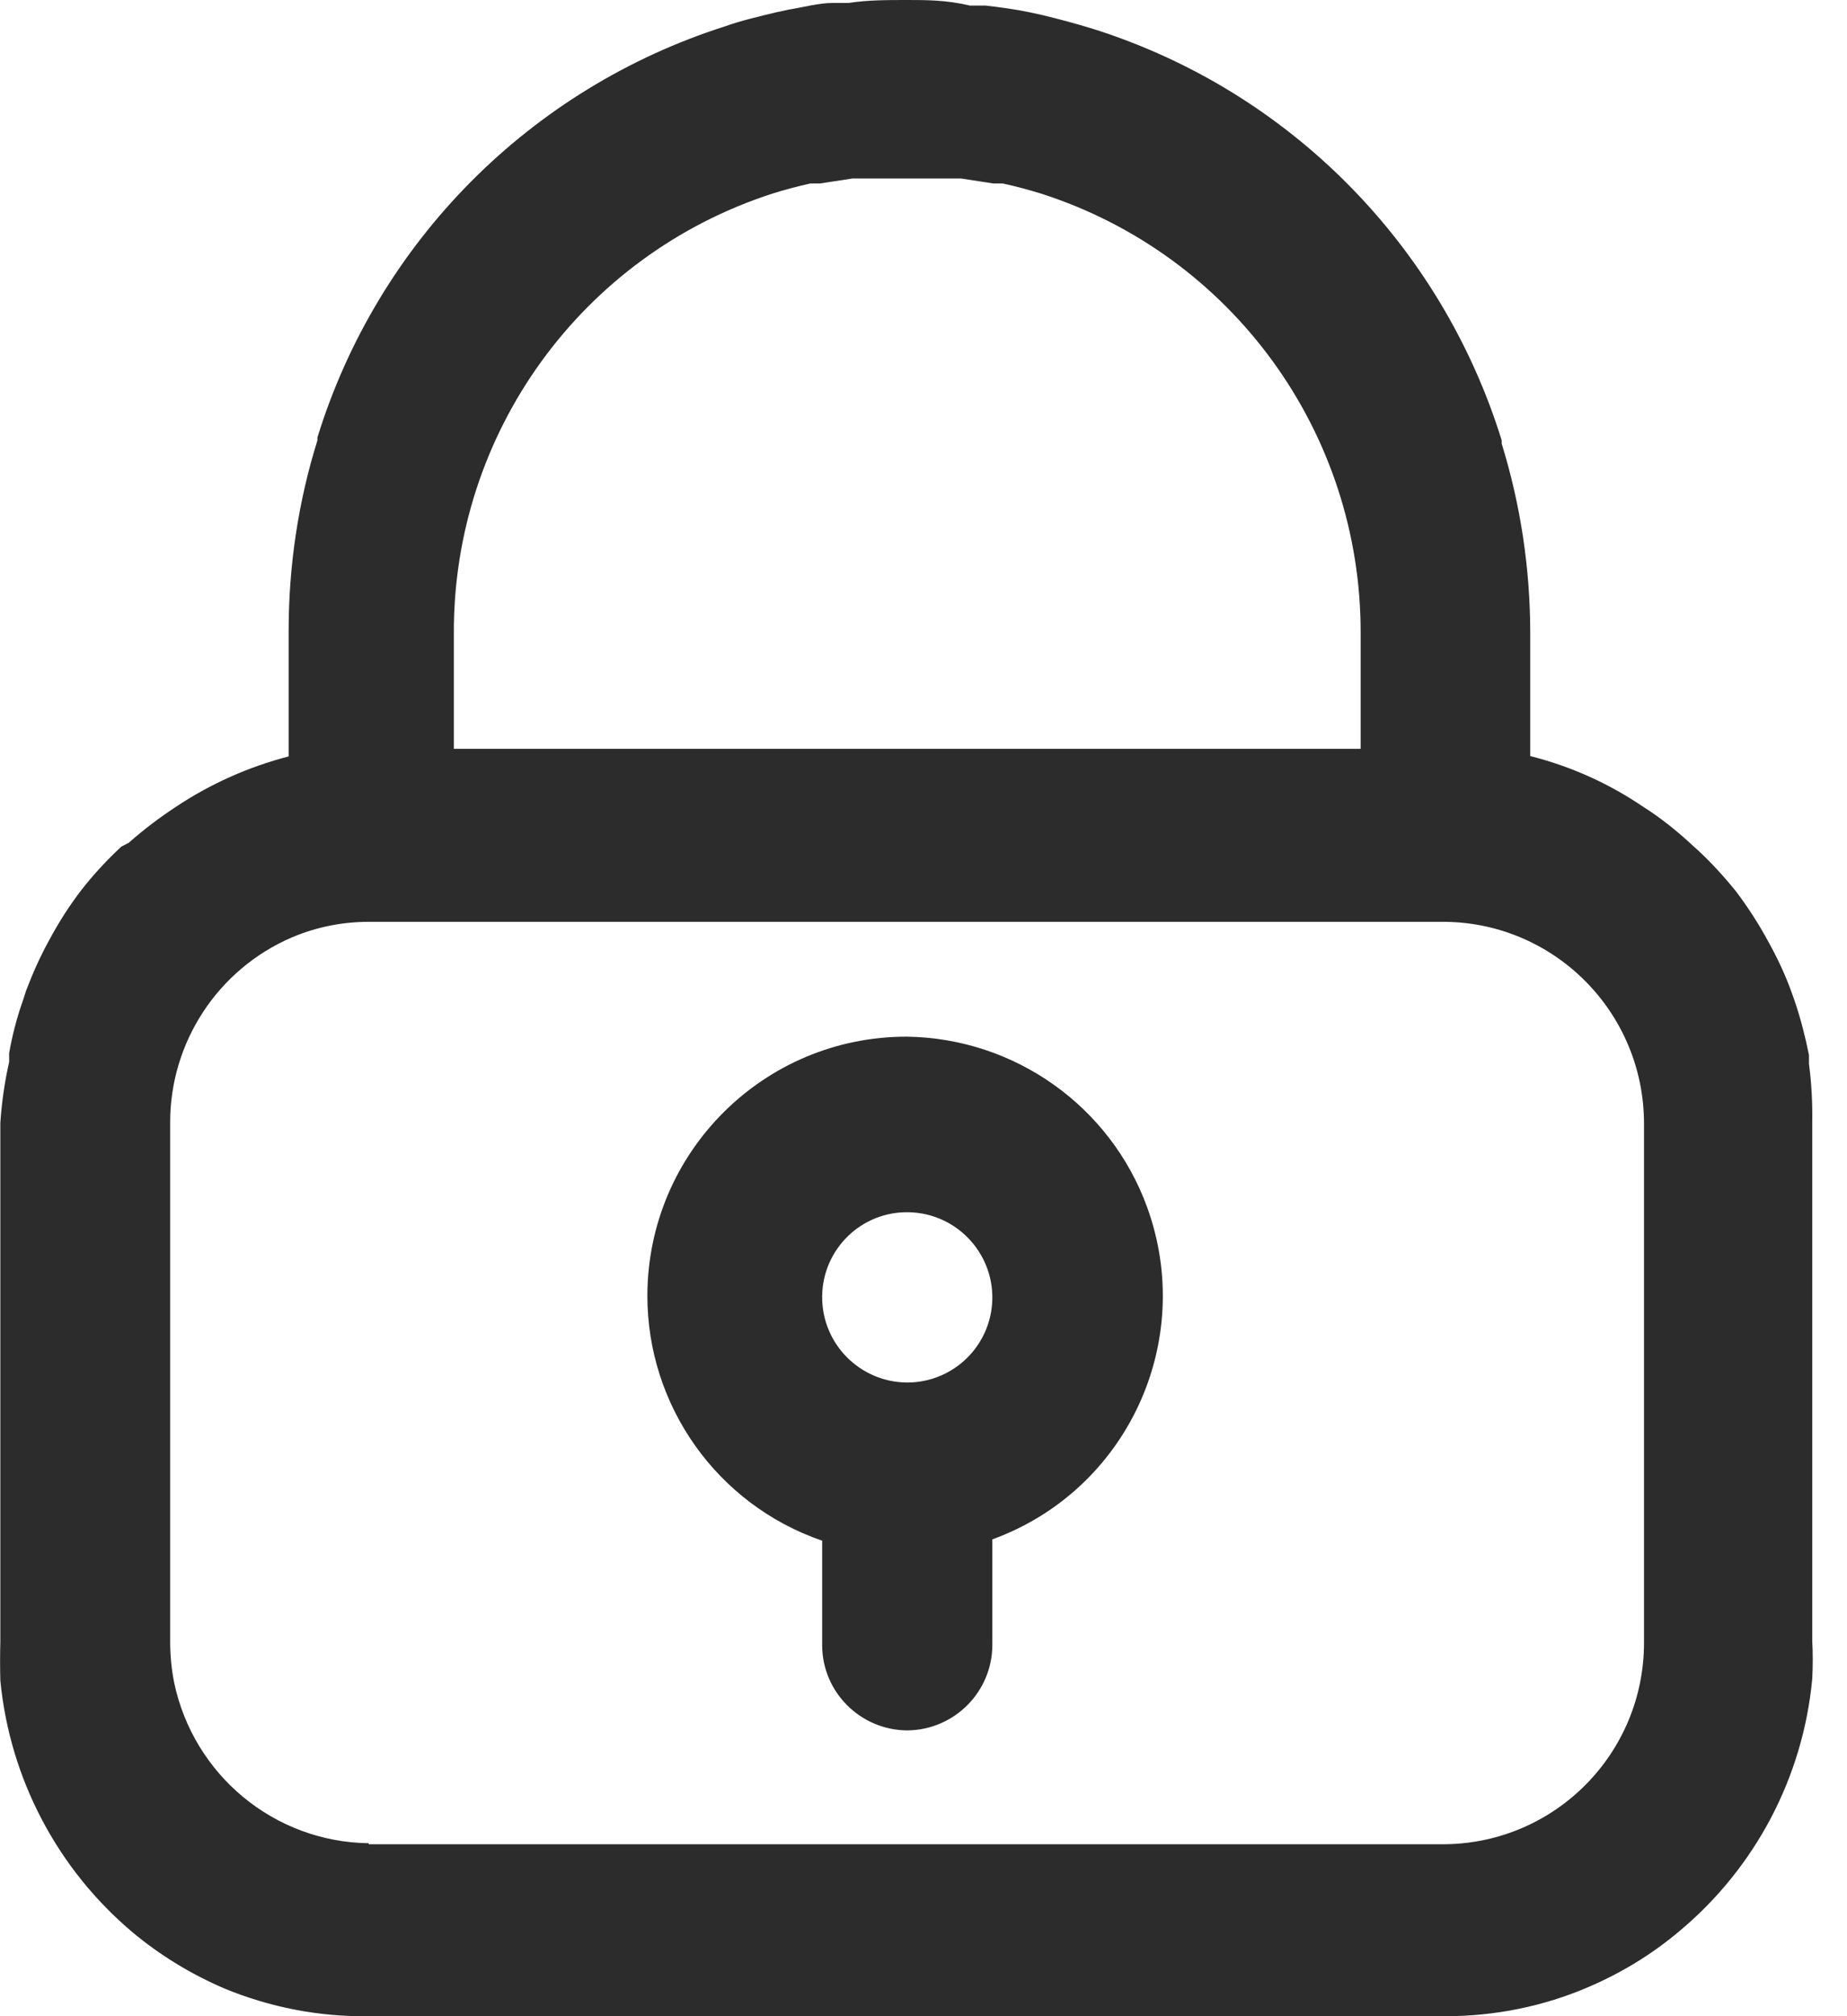 <?xml version="1.0" encoding="UTF-8"?>
<svg xmlns="http://www.w3.org/2000/svg" xmlns:xlink="http://www.w3.org/1999/xlink" width="22" height="24" viewBox="0 0 22 24">
<path fill-rule="nonzero" fill="rgb(17.255%, 17.255%, 17.255%)" fill-opacity="1" d="M 21.547 12.664 L 21.547 12.559 C 21.504 12.344 21.449 12.129 21.379 11.922 L 21.34 11.812 C 21.266 11.605 21.172 11.406 21.066 11.215 C 20.953 11.004 20.824 10.805 20.68 10.613 C 20.535 10.434 20.379 10.262 20.207 10.105 L 20.172 10.074 C 19.984 9.898 19.785 9.738 19.57 9.602 C 19.16 9.324 18.707 9.121 18.227 9 L 18.227 7.543 C 18.227 6.773 18.113 6.012 17.887 5.281 L 17.887 5.242 C 17.164 2.91 15.348 1.078 13.02 0.344 C 12.816 0.281 12.613 0.227 12.418 0.18 L 12.258 0.145 C 12.082 0.109 11.914 0.086 11.734 0.066 L 11.551 0.066 C 11.273 0 11.039 0 10.805 0 C 10.57 0 10.336 0 10.109 0.035 L 9.922 0.035 C 9.75 0.035 9.574 0.086 9.402 0.113 L 9.238 0.148 C 9.031 0.199 8.824 0.246 8.641 0.312 C 6.316 1.051 4.5 2.879 3.781 5.207 L 3.781 5.242 C 3.551 5.977 3.438 6.742 3.438 7.512 L 3.438 9.004 C 2.957 9.129 2.504 9.332 2.094 9.605 C 1.898 9.734 1.711 9.875 1.535 10.031 L 1.445 10.078 C 1.273 10.238 1.117 10.406 0.973 10.59 C 0.828 10.777 0.699 10.98 0.586 11.191 C 0.48 11.383 0.391 11.582 0.312 11.789 L 0.277 11.898 C 0.203 12.105 0.148 12.316 0.109 12.535 L 0.109 12.641 C 0.055 12.879 0.02 13.125 0.004 13.367 L 0.004 19.547 C 0 19.699 0 19.852 0.004 20.004 C 0.117 21.172 0.684 22.25 1.582 23.004 C 1.91 23.277 2.277 23.5 2.668 23.668 C 3.215 23.895 3.801 24.008 4.391 24 L 17.219 24 C 17.805 24 18.387 23.883 18.922 23.652 C 19.316 23.484 19.684 23.258 20.008 22.984 C 20.91 22.23 21.477 21.152 21.586 19.984 C 21.594 19.832 21.594 19.68 21.586 19.531 L 21.586 13.367 C 21.59 13.133 21.578 12.898 21.547 12.664 Z M 5.406 7.543 C 5.395 5.156 6.93 3.039 9.199 2.305 C 9.348 2.258 9.496 2.219 9.652 2.184 L 9.766 2.184 L 10.152 2.125 L 11.449 2.125 L 11.832 2.184 L 11.945 2.184 C 12.102 2.219 12.25 2.258 12.402 2.305 C 14.676 3.035 16.215 5.152 16.207 7.543 L 16.207 8.914 L 5.406 8.914 Z M 4.391 21.941 C 3.266 21.926 2.305 21.129 2.074 20.027 C 2.043 19.871 2.027 19.707 2.027 19.547 L 2.027 13.367 C 2.023 12.41 2.594 11.539 3.473 11.16 C 3.766 11.035 4.078 10.973 4.391 10.973 L 17.219 10.973 C 18.531 10.992 19.582 12.062 19.582 13.375 L 19.582 19.555 C 19.582 20.867 18.531 21.934 17.219 21.953 L 4.391 21.953 Z M 4.391 21.941 "/>
<path fill-rule="nonzero" fill="rgb(17.255%, 17.255%, 17.255%)" fill-opacity="1" d="M 10.805 12.34 C 9.102 12.336 7.719 13.711 7.711 15.414 C 7.707 16.734 8.543 17.91 9.793 18.34 L 9.793 19.59 C 9.797 20.145 10.25 20.594 10.805 20.598 C 11.367 20.594 11.824 20.137 11.82 19.57 L 11.82 18.324 C 13.422 17.742 14.246 15.973 13.664 14.371 C 13.227 13.168 12.086 12.359 10.805 12.34 Z M 9.793 15.426 C 9.801 14.867 10.262 14.418 10.824 14.43 C 11.383 14.441 11.828 14.902 11.82 15.461 C 11.809 16.016 11.359 16.457 10.805 16.457 C 10.242 16.453 9.789 15.996 9.793 15.434 C 9.793 15.43 9.793 15.426 9.793 15.426 Z M 9.793 15.426 "/>
</svg>
